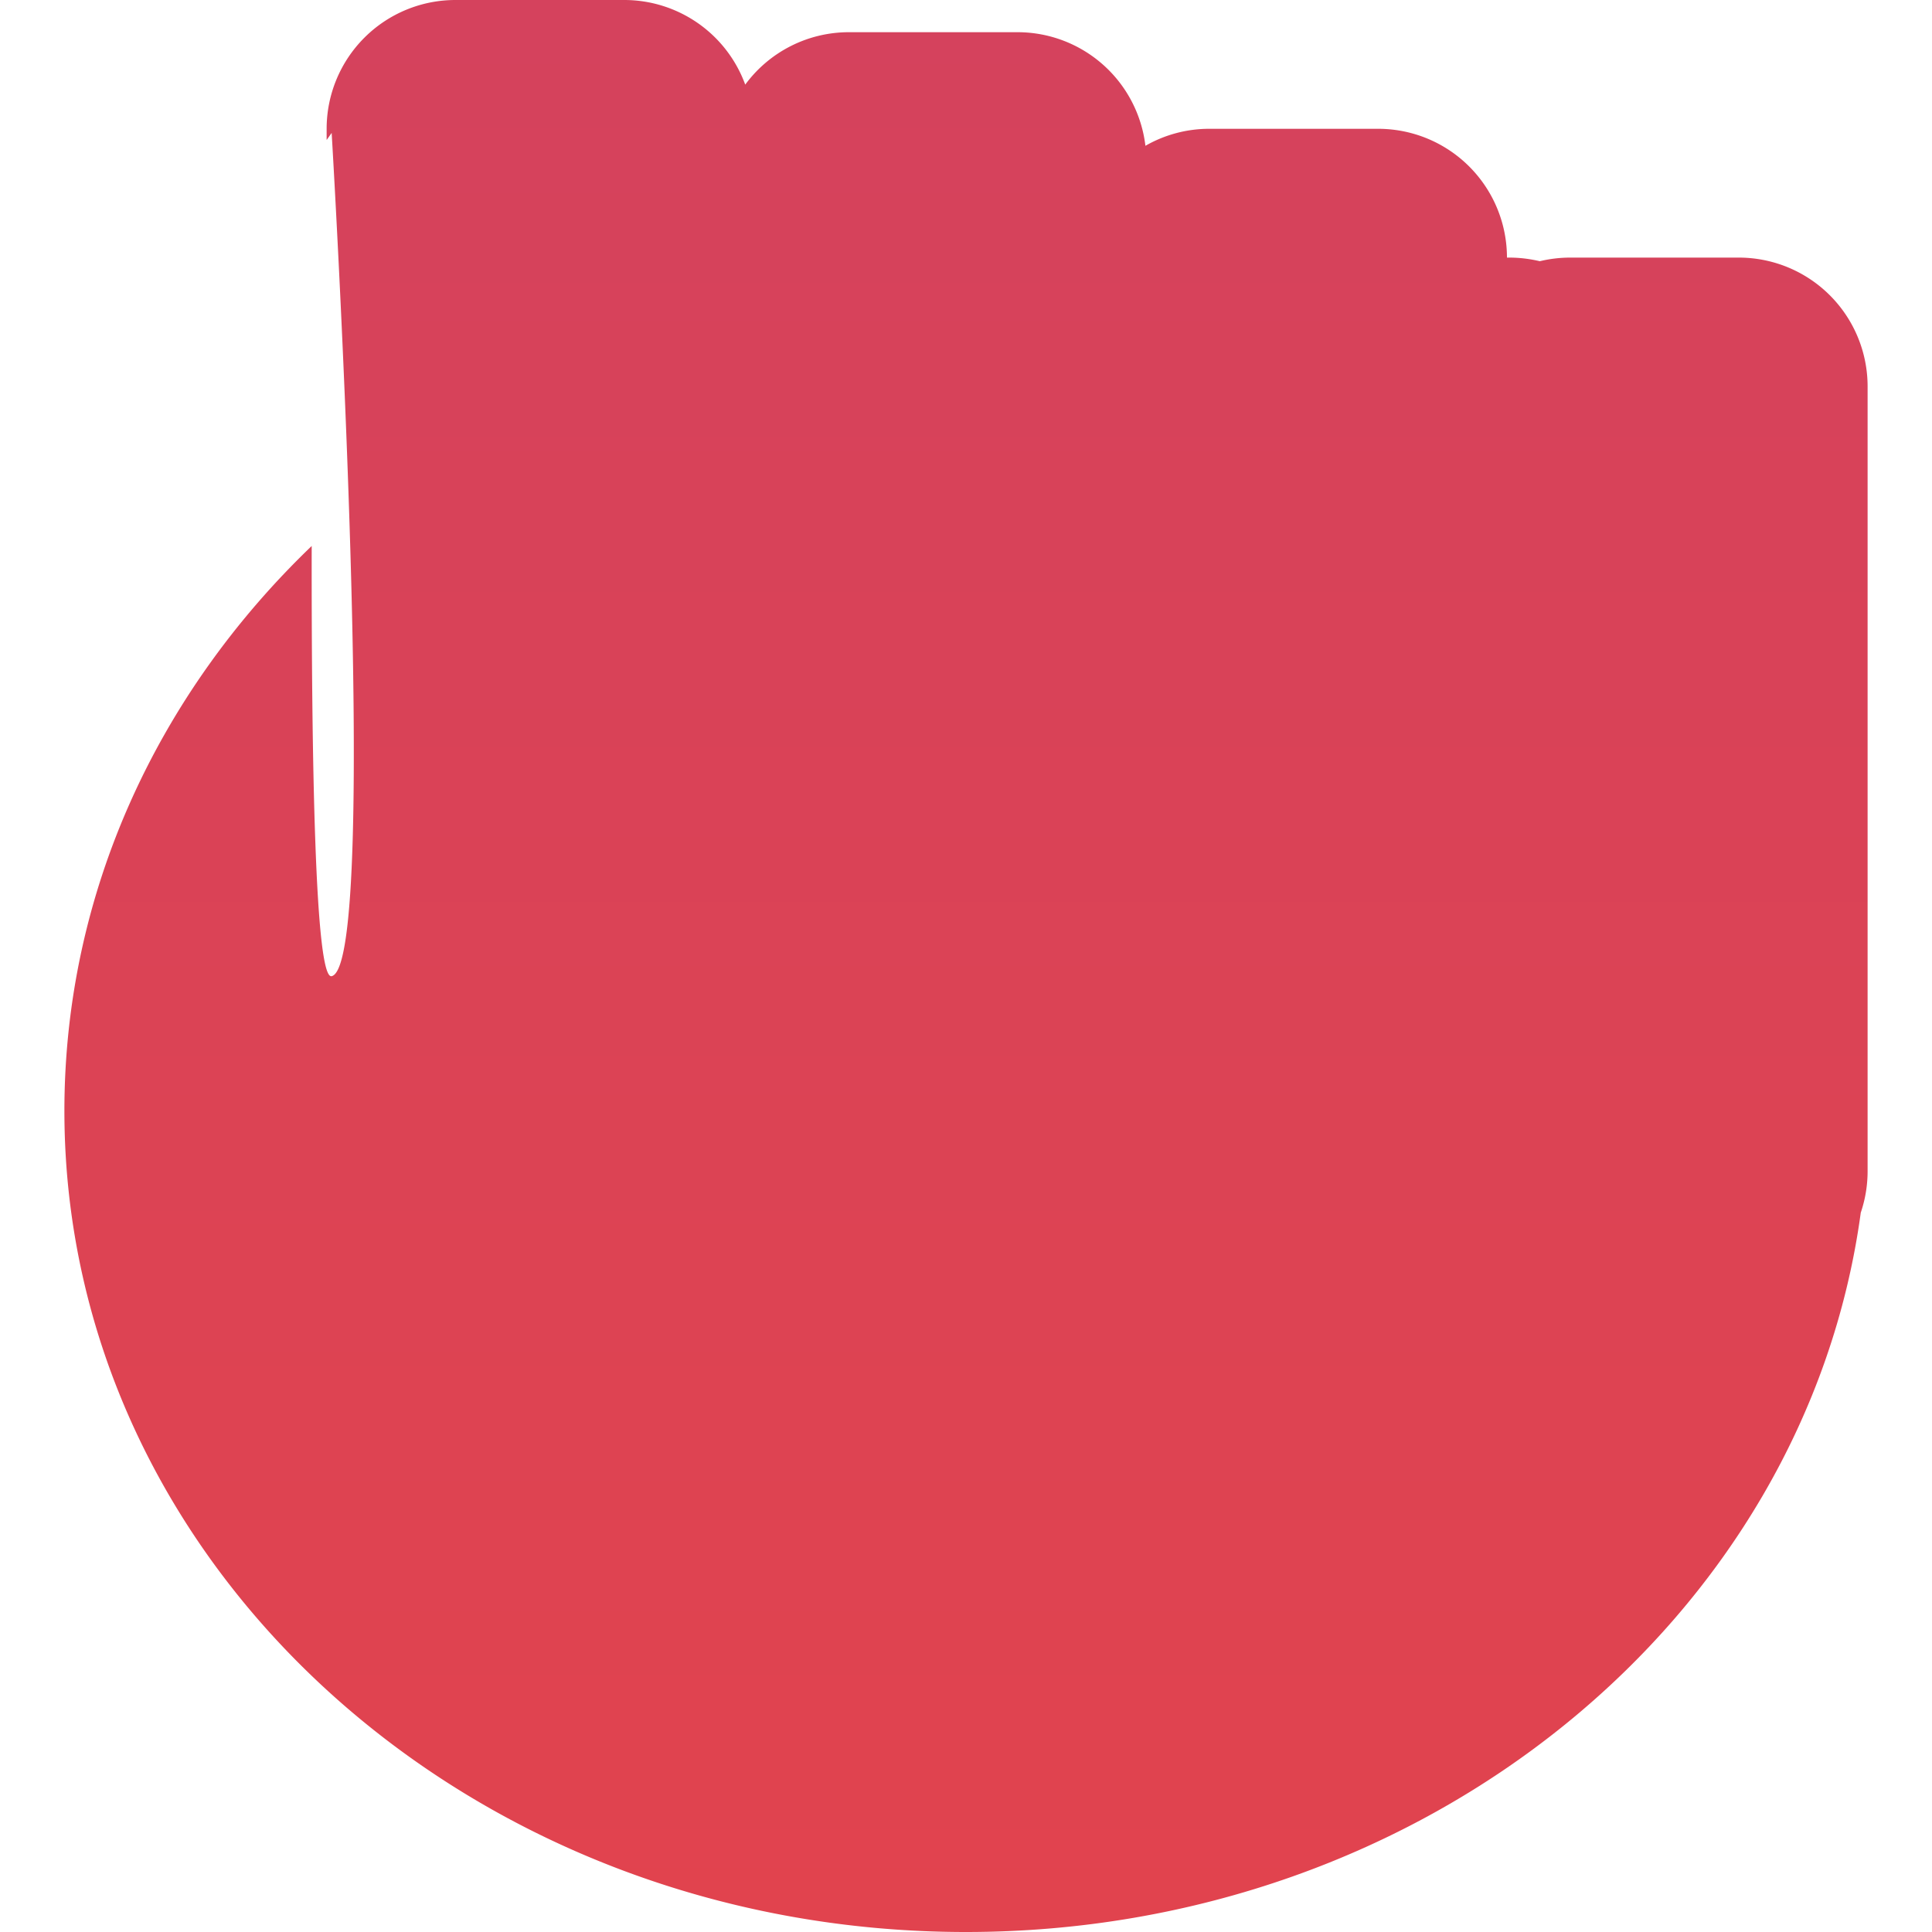 <svg viewBox="16.5 17 15 15">
	<defs>
		<linearGradient id="xw9ec" x1="24" x2="24" y1="9" y2="39" gradientUnits="userSpaceOnUse"><stop offset="0" stop-color="#ce4265"/><stop offset="1" stop-color="#e74347"/>
		</linearGradient>
	</defs>
	<path fill="url(#xw9ec)" d="M17 25.625c0-1.7.73-3.244 1.92-4.386-.002 1.656.026 3.37.155 3.34.387-.089 0-6.547 0-6.547l-.039.055V18a1 1 0 0 1 1-1h1.31a1 1 0 0 1 .94.657.999.999 0 0 1 .805-.407H24.4a1 1 0 0 1 .993.882.995.995 0 0 1 .498-.132H27.2a1 1 0 0 1 1 1h.018c.082 0 .16.01.237.028.075-.018.154-.028.236-.028H30a1 1 0 0 1 1 1v6.093a1 1 0 0 1-.053.322C30.519 29.563 27.572 32 24 32c-3.866 0-7-2.854-7-6.375z"/>
</svg>